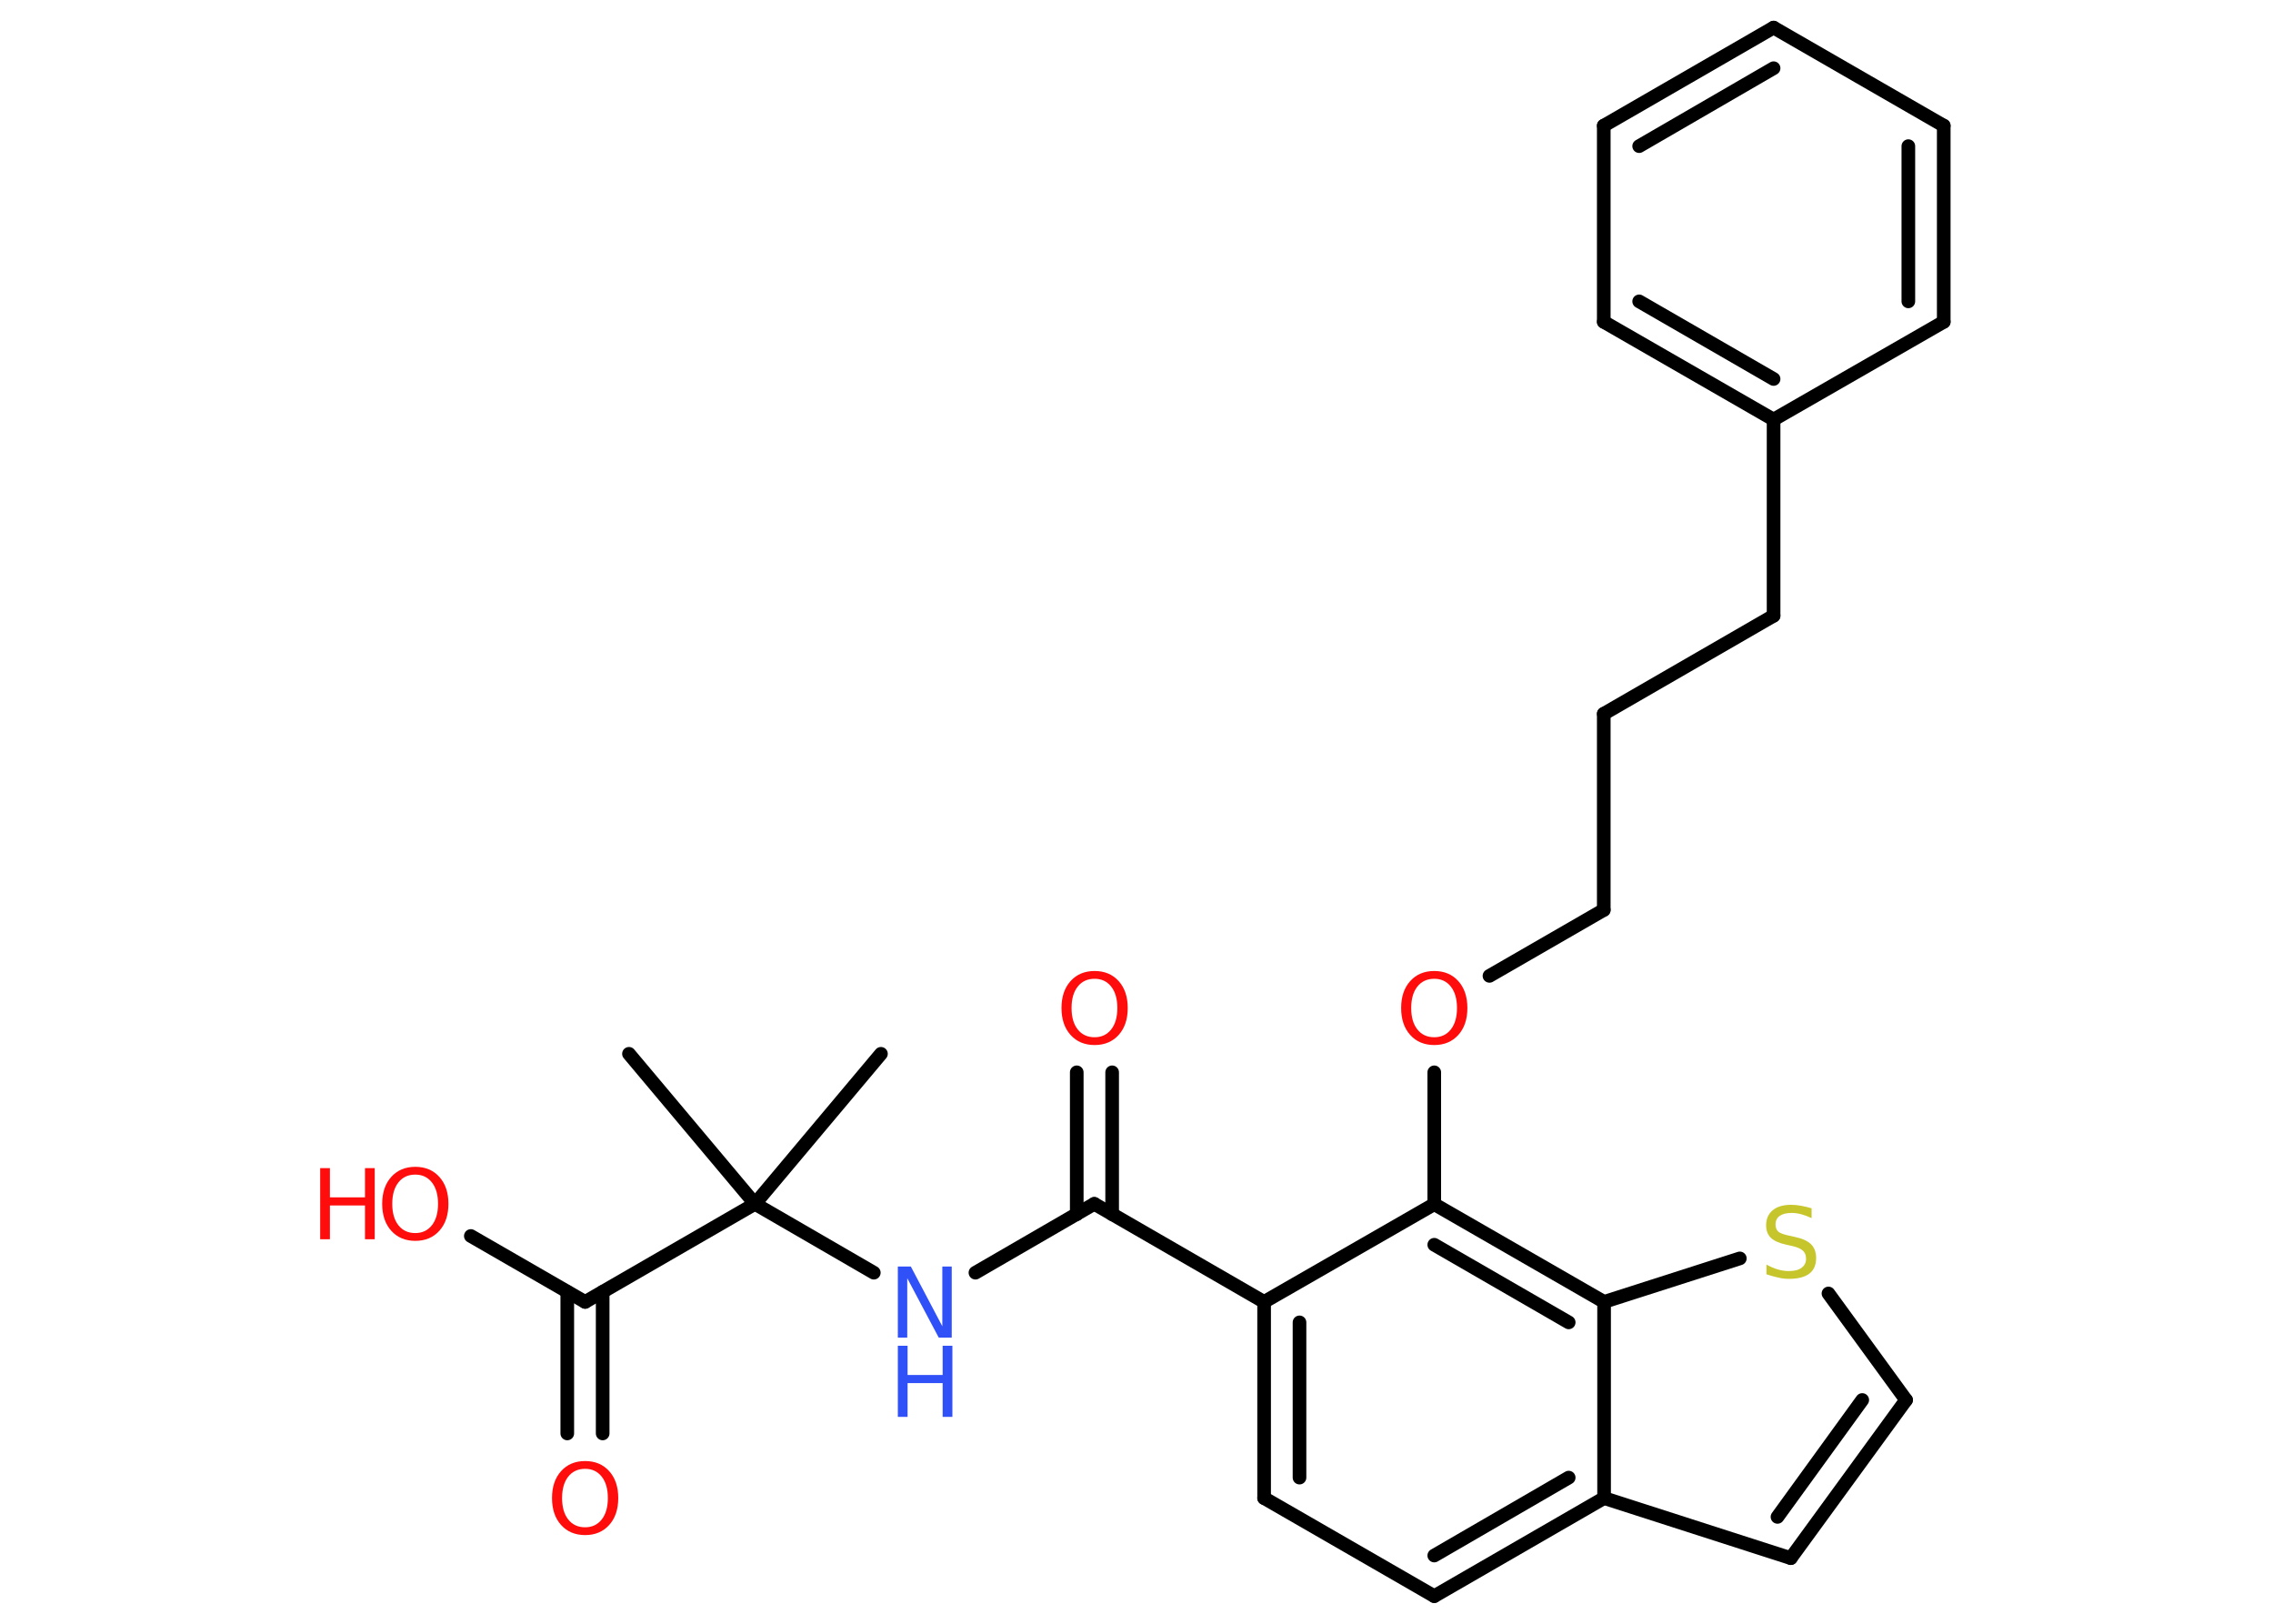 <?xml version='1.0' encoding='UTF-8'?>
<!DOCTYPE svg PUBLIC "-//W3C//DTD SVG 1.1//EN" "http://www.w3.org/Graphics/SVG/1.1/DTD/svg11.dtd">
<svg version='1.2' xmlns='http://www.w3.org/2000/svg' xmlns:xlink='http://www.w3.org/1999/xlink' width='70.0mm' height='50.0mm' viewBox='0 0 70.0 50.0'>
  <desc>Generated by the Chemistry Development Kit (http://github.com/cdk)</desc>
  <g stroke-linecap='round' stroke-linejoin='round' stroke='#000000' stroke-width='.42' fill='#FF0D0D'>
    <rect x='.0' y='.0' width='70.0' height='50.0' fill='#FFFFFF' stroke='none'/>
    <g id='mol1' class='mol'>
      <line id='mol1bnd1' class='bond' x1='27.13' y1='32.45' x2='23.25' y2='37.07'/>
      <line id='mol1bnd2' class='bond' x1='23.25' y1='37.07' x2='19.37' y2='32.45'/>
      <line id='mol1bnd3' class='bond' x1='23.25' y1='37.07' x2='26.91' y2='39.19'/>
      <line id='mol1bnd4' class='bond' x1='30.04' y1='39.19' x2='33.7' y2='37.07'/>
      <g id='mol1bnd5' class='bond'>
        <line x1='33.16' y1='37.39' x2='33.16' y2='33.02'/>
        <line x1='34.25' y1='37.39' x2='34.25' y2='33.02'/>
      </g>
      <line id='mol1bnd6' class='bond' x1='33.7' y1='37.07' x2='38.93' y2='40.09'/>
      <g id='mol1bnd7' class='bond'>
        <line x1='38.93' y1='40.09' x2='38.93' y2='46.13'/>
        <line x1='40.02' y1='40.72' x2='40.02' y2='45.5'/>
      </g>
      <line id='mol1bnd8' class='bond' x1='38.93' y1='46.13' x2='44.17' y2='49.15'/>
      <g id='mol1bnd9' class='bond'>
        <line x1='44.17' y1='49.15' x2='49.4' y2='46.13'/>
        <line x1='44.17' y1='47.9' x2='48.31' y2='45.5'/>
      </g>
      <line id='mol1bnd10' class='bond' x1='49.4' y1='46.13' x2='55.15' y2='47.98'/>
      <g id='mol1bnd11' class='bond'>
        <line x1='55.15' y1='47.98' x2='58.7' y2='43.11'/>
        <line x1='54.74' y1='46.71' x2='57.35' y2='43.11'/>
      </g>
      <line id='mol1bnd12' class='bond' x1='58.7' y1='43.11' x2='56.31' y2='39.83'/>
      <line id='mol1bnd13' class='bond' x1='53.58' y1='38.75' x2='49.4' y2='40.09'/>
      <line id='mol1bnd14' class='bond' x1='49.4' y1='46.13' x2='49.4' y2='40.09'/>
      <g id='mol1bnd15' class='bond'>
        <line x1='49.4' y1='40.09' x2='44.17' y2='37.08'/>
        <line x1='48.31' y1='40.72' x2='44.17' y2='38.33'/>
      </g>
      <line id='mol1bnd16' class='bond' x1='38.93' y1='40.09' x2='44.17' y2='37.08'/>
      <line id='mol1bnd17' class='bond' x1='44.17' y1='37.08' x2='44.17' y2='33.02'/>
      <line id='mol1bnd18' class='bond' x1='45.87' y1='30.05' x2='49.39' y2='28.02'/>
      <line id='mol1bnd19' class='bond' x1='49.39' y1='28.02' x2='49.39' y2='21.98'/>
      <line id='mol1bnd20' class='bond' x1='49.39' y1='21.98' x2='54.62' y2='18.96'/>
      <line id='mol1bnd21' class='bond' x1='54.62' y1='18.96' x2='54.62' y2='12.92'/>
      <g id='mol1bnd22' class='bond'>
        <line x1='49.39' y1='9.91' x2='54.62' y2='12.92'/>
        <line x1='50.48' y1='9.28' x2='54.62' y2='11.67'/>
      </g>
      <line id='mol1bnd23' class='bond' x1='49.39' y1='9.91' x2='49.39' y2='3.87'/>
      <g id='mol1bnd24' class='bond'>
        <line x1='54.62' y1='.85' x2='49.39' y2='3.87'/>
        <line x1='54.62' y1='2.1' x2='50.48' y2='4.5'/>
      </g>
      <line id='mol1bnd25' class='bond' x1='54.62' y1='.85' x2='59.86' y2='3.87'/>
      <g id='mol1bnd26' class='bond'>
        <line x1='59.86' y1='9.91' x2='59.86' y2='3.87'/>
        <line x1='58.77' y1='9.28' x2='58.77' y2='4.5'/>
      </g>
      <line id='mol1bnd27' class='bond' x1='54.62' y1='12.92' x2='59.86' y2='9.91'/>
      <line id='mol1bnd28' class='bond' x1='23.25' y1='37.07' x2='18.02' y2='40.09'/>
      <g id='mol1bnd29' class='bond'>
        <line x1='18.56' y1='39.78' x2='18.56' y2='44.14'/>
        <line x1='17.47' y1='39.78' x2='17.47' y2='44.14'/>
      </g>
      <line id='mol1bnd30' class='bond' x1='18.02' y1='40.09' x2='14.5' y2='38.06'/>
      <g id='mol1atm4' class='atom'>
        <path d='M27.65 39.0h.4l.97 1.84v-1.84h.29v2.19h-.4l-.97 -1.83v1.83h-.29v-2.19z' stroke='none' fill='#3050F8'/>
        <path d='M27.65 41.44h.3v.9h1.08v-.9h.3v2.19h-.3v-1.04h-1.08v1.04h-.3v-2.19z' stroke='none' fill='#3050F8'/>
      </g>
      <path id='mol1atm6' class='atom' d='M33.71 30.14q-.33 .0 -.52 .24q-.19 .24 -.19 .66q.0 .42 .19 .66q.19 .24 .52 .24q.32 .0 .51 -.24q.19 -.24 .19 -.66q.0 -.42 -.19 -.66q-.19 -.24 -.51 -.24zM33.71 29.9q.46 .0 .74 .31q.28 .31 .28 .83q.0 .52 -.28 .83q-.28 .31 -.74 .31q-.46 .0 -.74 -.31q-.28 -.31 -.28 -.83q.0 -.52 .28 -.83q.28 -.31 .74 -.31z' stroke='none'/>
      <path id='mol1atm13' class='atom' d='M55.79 37.22v.29q-.17 -.08 -.32 -.12q-.15 -.04 -.29 -.04q-.24 .0 -.37 .09q-.13 .09 -.13 .27q.0 .14 .09 .22q.09 .07 .33 .12l.18 .04q.33 .07 .49 .22q.16 .16 .16 .43q.0 .32 -.21 .48q-.21 .16 -.63 .16q-.16 .0 -.33 -.04q-.18 -.04 -.36 -.1v-.3q.18 .1 .35 .15q.17 .05 .34 .05q.26 .0 .39 -.1q.14 -.1 .14 -.28q.0 -.16 -.1 -.25q-.1 -.09 -.32 -.14l-.18 -.04q-.33 -.07 -.48 -.21q-.15 -.14 -.15 -.39q.0 -.29 .2 -.46q.2 -.17 .57 -.17q.15 .0 .31 .03q.16 .03 .33 .08z' stroke='none' fill='#C6C62C'/>
      <path id='mol1atm16' class='atom' d='M44.17 30.14q-.33 .0 -.52 .24q-.19 .24 -.19 .66q.0 .42 .19 .66q.19 .24 .52 .24q.32 .0 .51 -.24q.19 -.24 .19 -.66q.0 -.42 -.19 -.66q-.19 -.24 -.51 -.24zM44.17 29.9q.46 .0 .74 .31q.28 .31 .28 .83q.0 .52 -.28 .83q-.28 .31 -.74 .31q-.46 .0 -.74 -.31q-.28 -.31 -.28 -.83q.0 -.52 .28 -.83q.28 -.31 .74 -.31z' stroke='none'/>
      <path id='mol1atm27' class='atom' d='M18.02 45.23q-.33 .0 -.52 .24q-.19 .24 -.19 .66q.0 .42 .19 .66q.19 .24 .52 .24q.32 .0 .51 -.24q.19 -.24 .19 -.66q.0 -.42 -.19 -.66q-.19 -.24 -.51 -.24zM18.02 44.99q.46 .0 .74 .31q.28 .31 .28 .83q.0 .52 -.28 .83q-.28 .31 -.74 .31q-.46 .0 -.74 -.31q-.28 -.31 -.28 -.83q.0 -.52 .28 -.83q.28 -.31 .74 -.31z' stroke='none'/>
      <g id='mol1atm28' class='atom'>
        <path d='M12.79 36.17q-.33 .0 -.52 .24q-.19 .24 -.19 .66q.0 .42 .19 .66q.19 .24 .52 .24q.32 .0 .51 -.24q.19 -.24 .19 -.66q.0 -.42 -.19 -.66q-.19 -.24 -.51 -.24zM12.79 35.93q.46 .0 .74 .31q.28 .31 .28 .83q.0 .52 -.28 .83q-.28 .31 -.74 .31q-.46 .0 -.74 -.31q-.28 -.31 -.28 -.83q.0 -.52 .28 -.83q.28 -.31 .74 -.31z' stroke='none'/>
        <path d='M9.86 35.97h.3v.9h1.08v-.9h.3v2.19h-.3v-1.04h-1.08v1.04h-.3v-2.19z' stroke='none'/>
      </g>
    </g>
  </g>
</svg>
